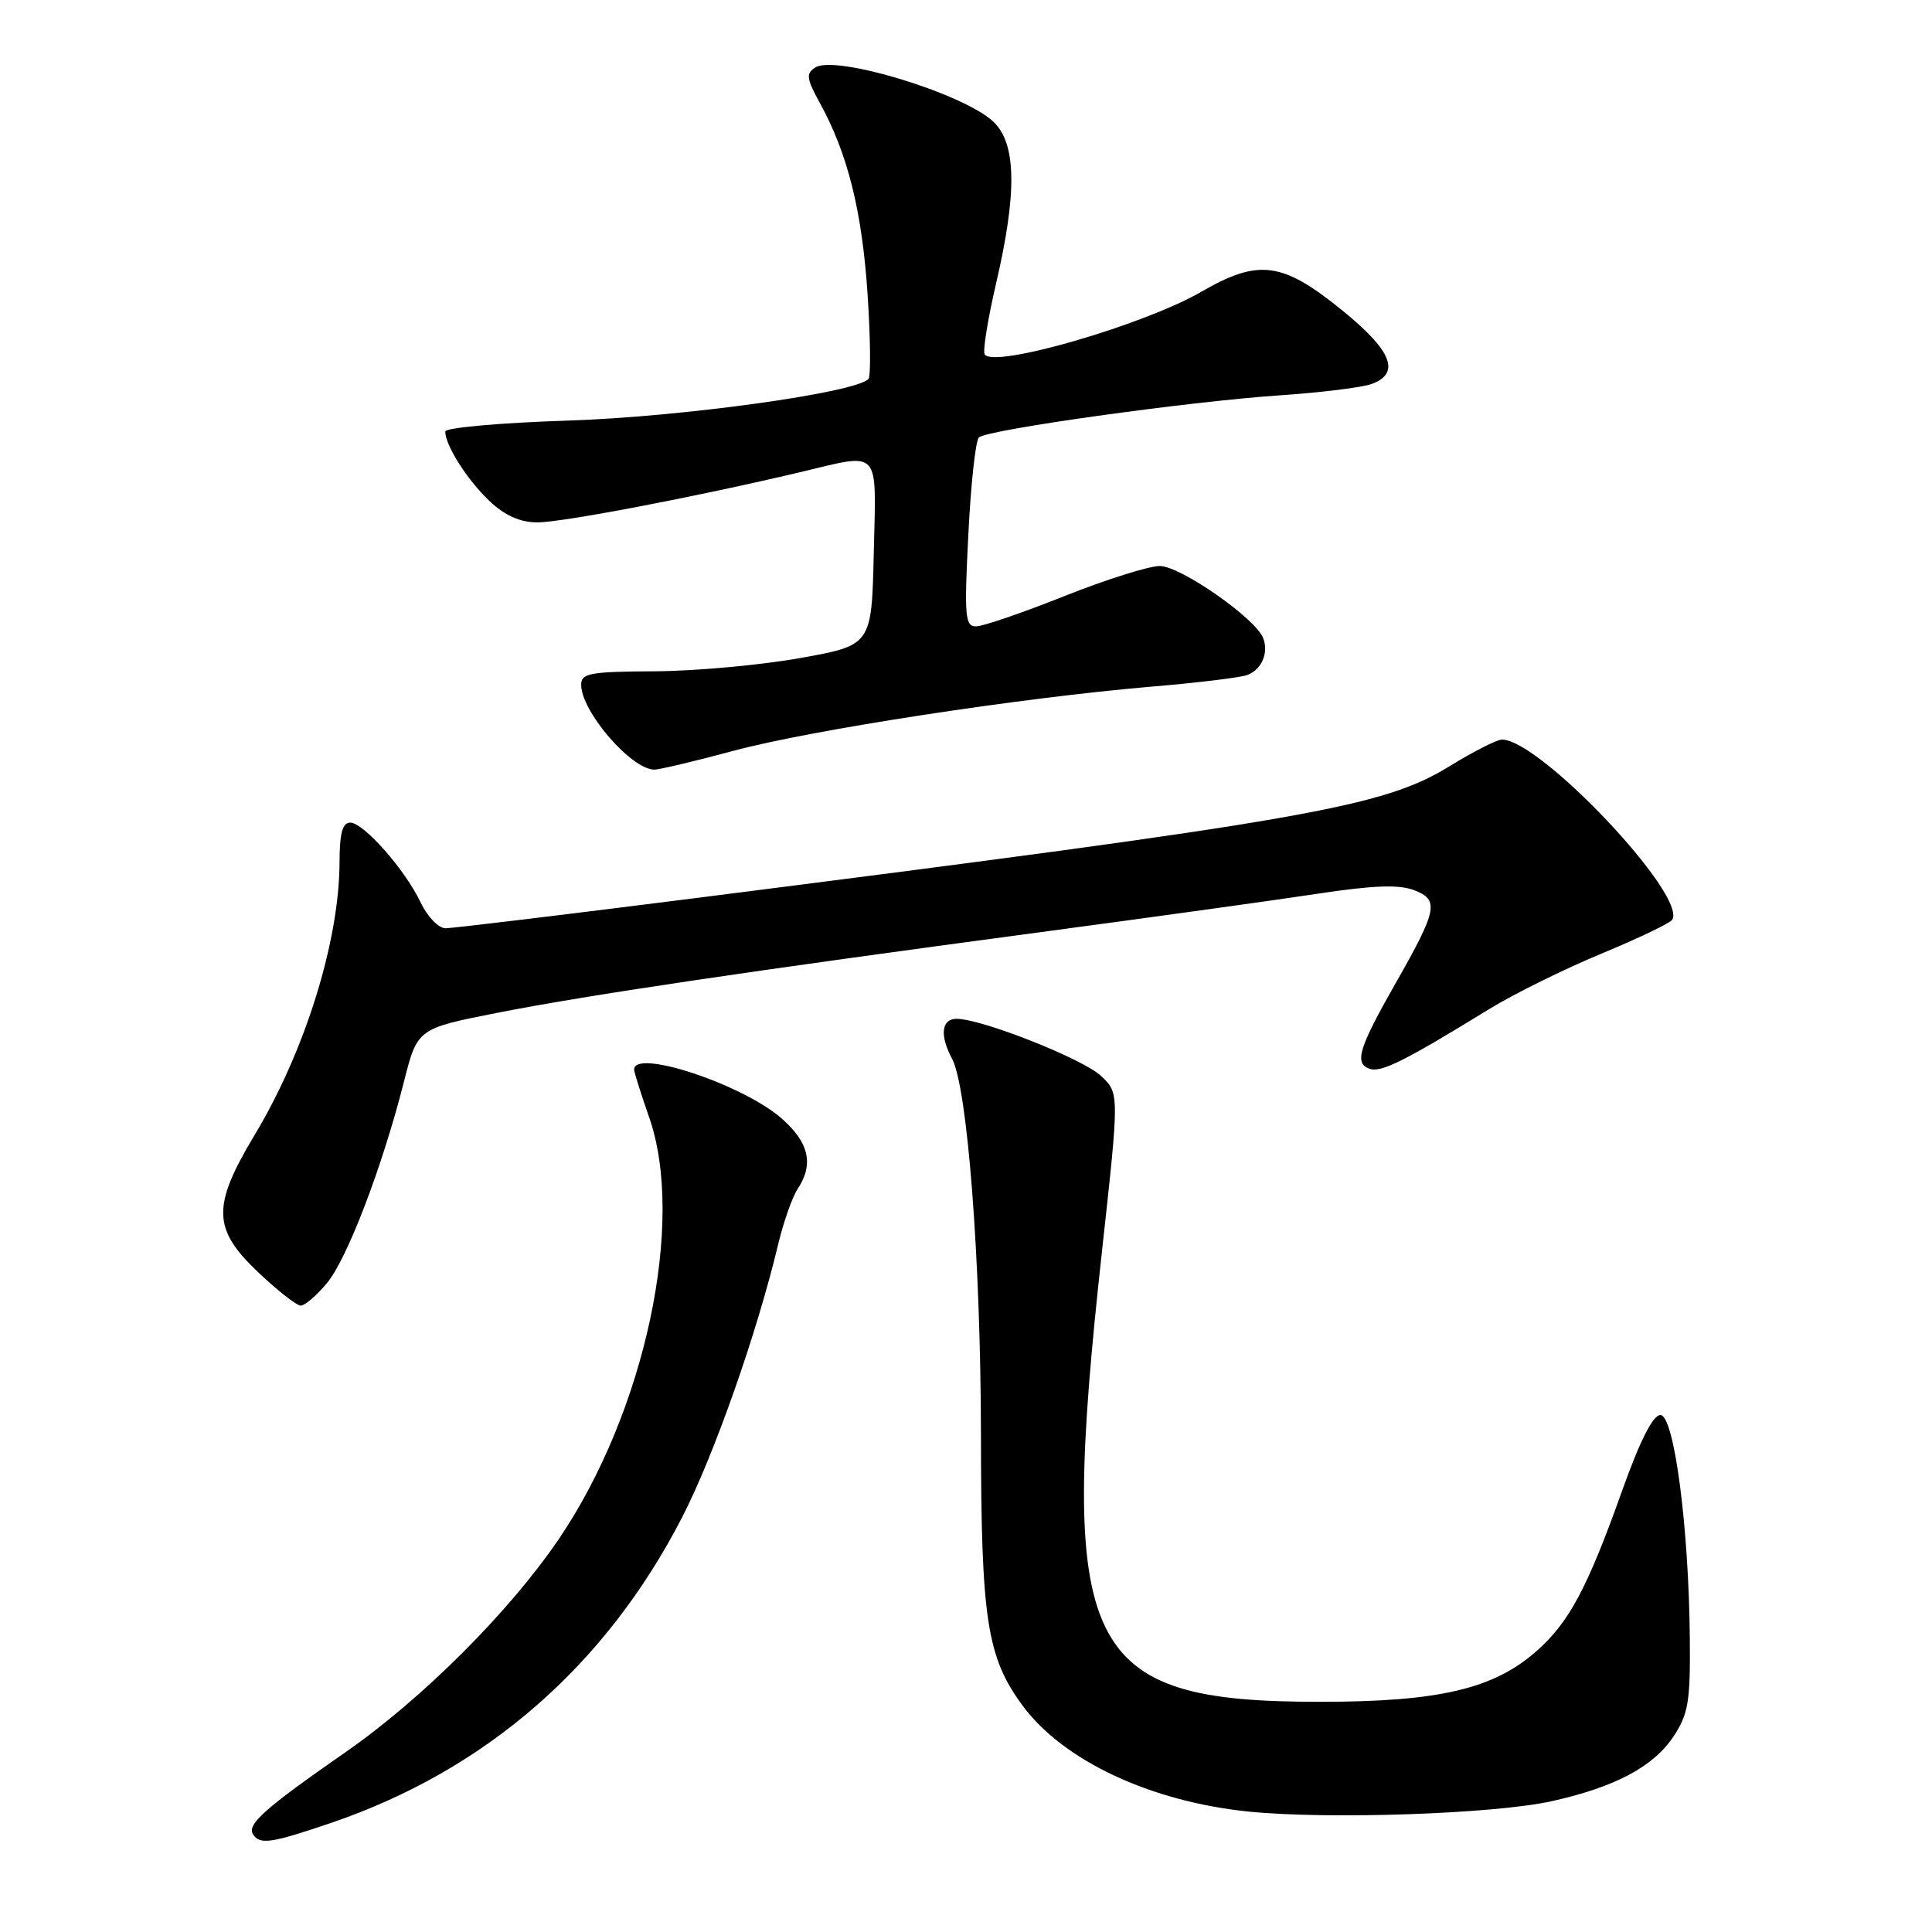 <?xml version="1.0" encoding="UTF-8" standalone="no"?>
<!DOCTYPE svg PUBLIC "-//W3C//DTD SVG 1.1//EN" "http://www.w3.org/Graphics/SVG/1.1/DTD/svg11.dtd" >
<svg xmlns="http://www.w3.org/2000/svg" xmlns:xlink="http://www.w3.org/1999/xlink" version="1.1" viewBox="0 0 256 256">
 <g >
 <path fill="currentColor"
d=" M 43.82 241.56 C 64.35 234.58 80.28 220.71 90.41 201.00 C 94.60 192.86 100.29 176.68 103.08 165.00 C 103.80 161.97 104.98 158.61 105.70 157.53 C 107.86 154.26 107.20 151.39 103.58 148.21 C 98.42 143.67 83.91 138.88 84.03 141.75 C 84.05 142.16 84.94 144.97 86.00 148.00 C 90.87 161.86 85.48 187.10 74.04 203.94 C 67.50 213.57 55.99 225.07 45.79 232.17 C 35.13 239.58 32.71 241.72 33.52 243.04 C 34.41 244.47 35.92 244.25 43.82 241.56 Z  M 205.60 238.67 C 214.00 236.80 219.07 234.11 221.74 230.10 C 223.71 227.13 223.99 225.49 223.91 217.10 C 223.78 202.31 221.83 187.50 220.01 187.50 C 219.02 187.50 217.31 190.89 214.95 197.50 C 210.32 210.48 207.91 214.99 203.55 218.82 C 197.88 223.80 190.65 225.49 175.00 225.50 C 143.35 225.51 140.17 218.94 146.03 165.68 C 148.32 144.86 148.32 144.86 145.91 142.58 C 143.51 140.31 130.07 134.99 126.75 135.00 C 124.74 135.00 124.49 137.18 126.15 140.28 C 128.20 144.11 129.95 166.95 129.98 190.07 C 130.00 214.61 130.77 219.58 135.49 225.99 C 140.89 233.31 152.47 238.73 165.50 240.05 C 176.11 241.11 197.98 240.36 205.60 238.67 Z  M 43.29 170.06 C 45.97 166.88 50.63 154.72 53.51 143.39 C 55.31 136.29 55.31 136.29 65.91 134.20 C 77.83 131.86 99.08 128.70 138.00 123.50 C 152.57 121.55 169.02 119.27 174.55 118.43 C 181.93 117.31 185.34 117.18 187.37 117.95 C 190.73 119.23 190.47 120.54 184.98 130.19 C 180.07 138.81 179.43 140.85 181.41 141.60 C 182.94 142.19 185.95 140.70 197.39 133.67 C 200.64 131.68 207.29 128.40 212.18 126.37 C 217.08 124.34 221.30 122.32 221.58 121.87 C 223.57 118.65 204.06 98.00 199.02 98.00 C 198.35 98.00 195.26 99.57 192.15 101.48 C 183.27 106.96 173.62 108.65 92.11 119.01 C 74.84 121.20 59.96 123.00 59.04 123.00 C 58.12 123.00 56.64 121.48 55.76 119.62 C 53.66 115.21 48.18 109.00 46.40 109.00 C 45.38 109.00 45.00 110.43 44.99 114.25 C 44.96 124.71 40.43 139.26 33.74 150.39 C 28.06 159.84 28.15 162.86 34.24 168.61 C 36.79 171.03 39.32 173.00 39.85 173.00 C 40.39 173.00 41.93 171.68 43.29 170.06 Z  M 97.18 99.49 C 107.44 96.72 135.28 92.45 152.61 90.98 C 158.72 90.47 164.43 89.77 165.28 89.44 C 167.18 88.72 168.13 86.51 167.38 84.56 C 166.38 81.94 156.42 75.00 153.68 75.00 C 152.23 75.00 146.52 76.80 141.00 79.00 C 135.48 81.20 130.23 83.00 129.33 83.00 C 127.87 83.00 127.76 81.67 128.31 70.84 C 128.64 64.15 129.27 58.36 129.71 57.96 C 130.82 56.93 157.53 53.20 169.50 52.39 C 175.00 52.02 180.51 51.34 181.75 50.88 C 185.65 49.44 184.43 46.44 177.76 41.05 C 169.90 34.68 166.76 34.28 159.20 38.65 C 151.55 43.08 131.64 48.84 130.48 46.96 C 130.20 46.52 130.89 42.28 131.99 37.54 C 134.79 25.52 134.68 18.99 131.62 16.12 C 127.65 12.38 110.70 7.23 108.03 8.94 C 106.77 9.75 106.86 10.42 108.66 13.69 C 112.32 20.36 114.21 27.91 114.95 38.85 C 115.34 44.71 115.40 49.81 115.08 50.20 C 113.55 52.02 90.40 55.24 75.25 55.73 C 66.31 56.02 59.00 56.67 59.00 57.18 C 59.00 59.01 61.89 63.56 64.82 66.35 C 66.86 68.29 68.87 69.20 71.16 69.22 C 74.36 69.25 92.26 65.83 106.00 62.57 C 116.84 60.00 116.10 59.20 115.78 73.25 C 115.50 85.50 115.50 85.50 106.00 87.20 C 100.78 88.13 92.11 88.92 86.75 88.95 C 78.15 88.99 77.00 89.21 77.01 90.75 C 77.02 94.27 83.61 101.92 86.68 101.98 C 87.33 101.99 92.05 100.87 97.18 99.49 Z "/>
</g>
</svg>